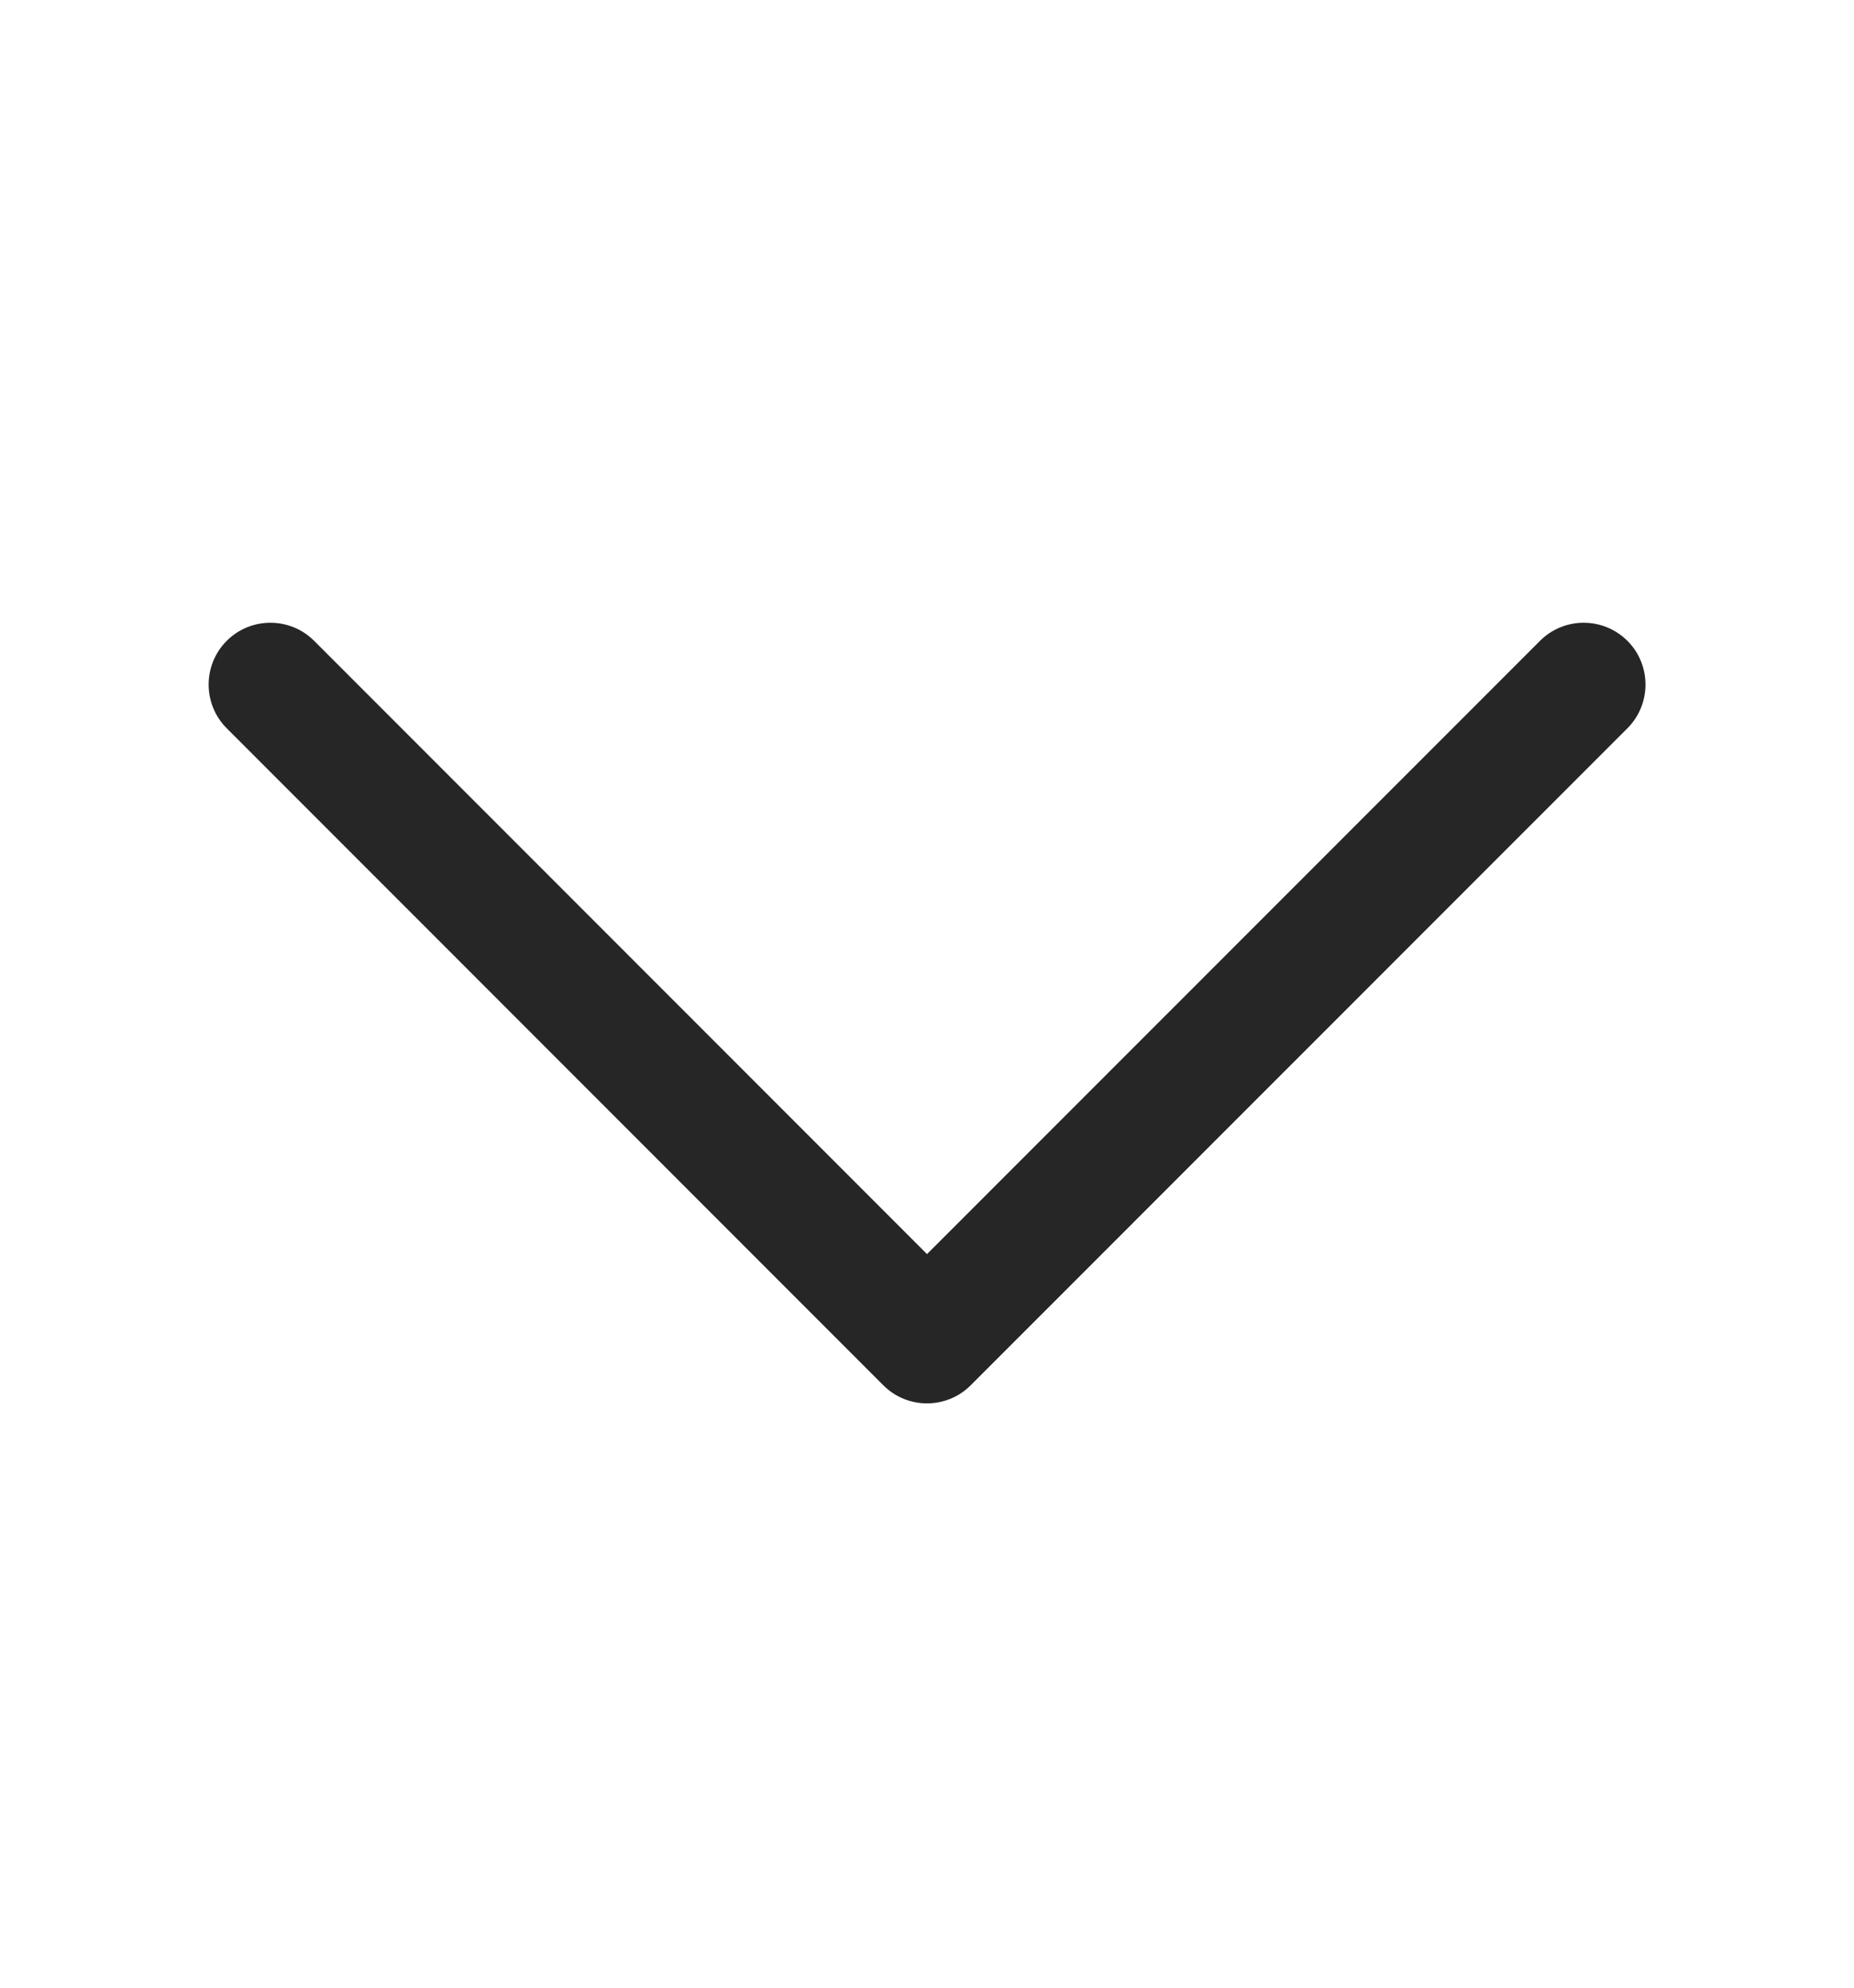 <svg width="14" height="15" viewBox="0 0 14 15" fill="none" xmlns="http://www.w3.org/2000/svg">
<g id="icon">
<path id="vector" fill-rule="evenodd" clip-rule="evenodd" d="M1.712 4.836C1.894 4.654 2.19 4.654 2.372 4.836L7 9.464L11.629 4.836C11.811 4.654 12.106 4.654 12.289 4.836C12.471 5.018 12.471 5.314 12.289 5.496L7.33 10.454C7.148 10.636 6.852 10.636 6.67 10.454L1.712 5.496C1.53 5.314 1.53 5.018 1.712 4.836Z" fill="#262626"/>
</g>
</svg>
